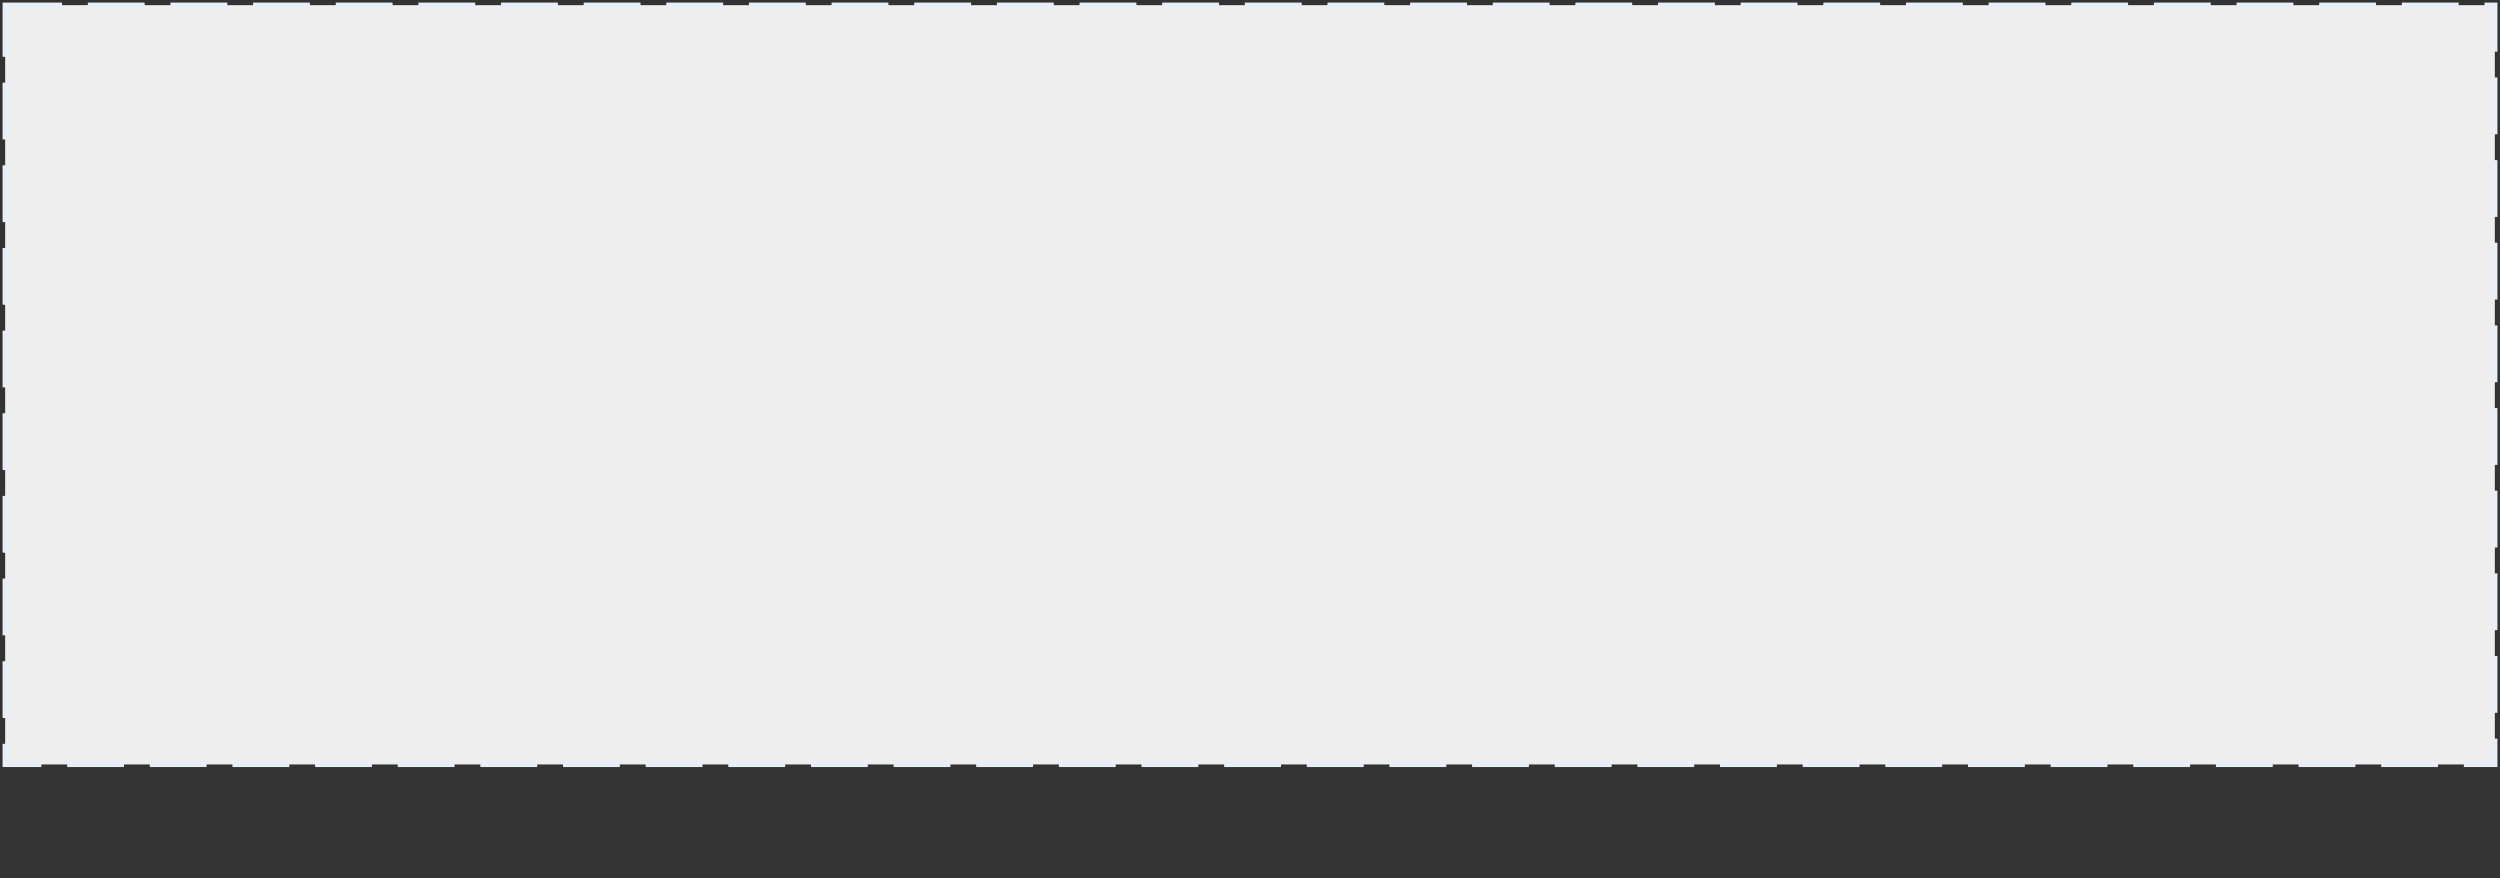 <svg xmlns="http://www.w3.org/2000/svg" width="484" height="170" viewBox="0 0 484 170" xmlns:xlink="http://www.w3.org/1999/xlink">
    <rect x="0" y="0" width="484" height="170" fill="#333333" stroke="none"/>
    <defs/>
    <path id="shape1" d="M0,0L482,0L482,147L0,147L0,0z" stroke="#e8eff8" transform="translate(1,1)" stroke-dasharray="11,5" fill="#eeeeee"/>
</svg>
